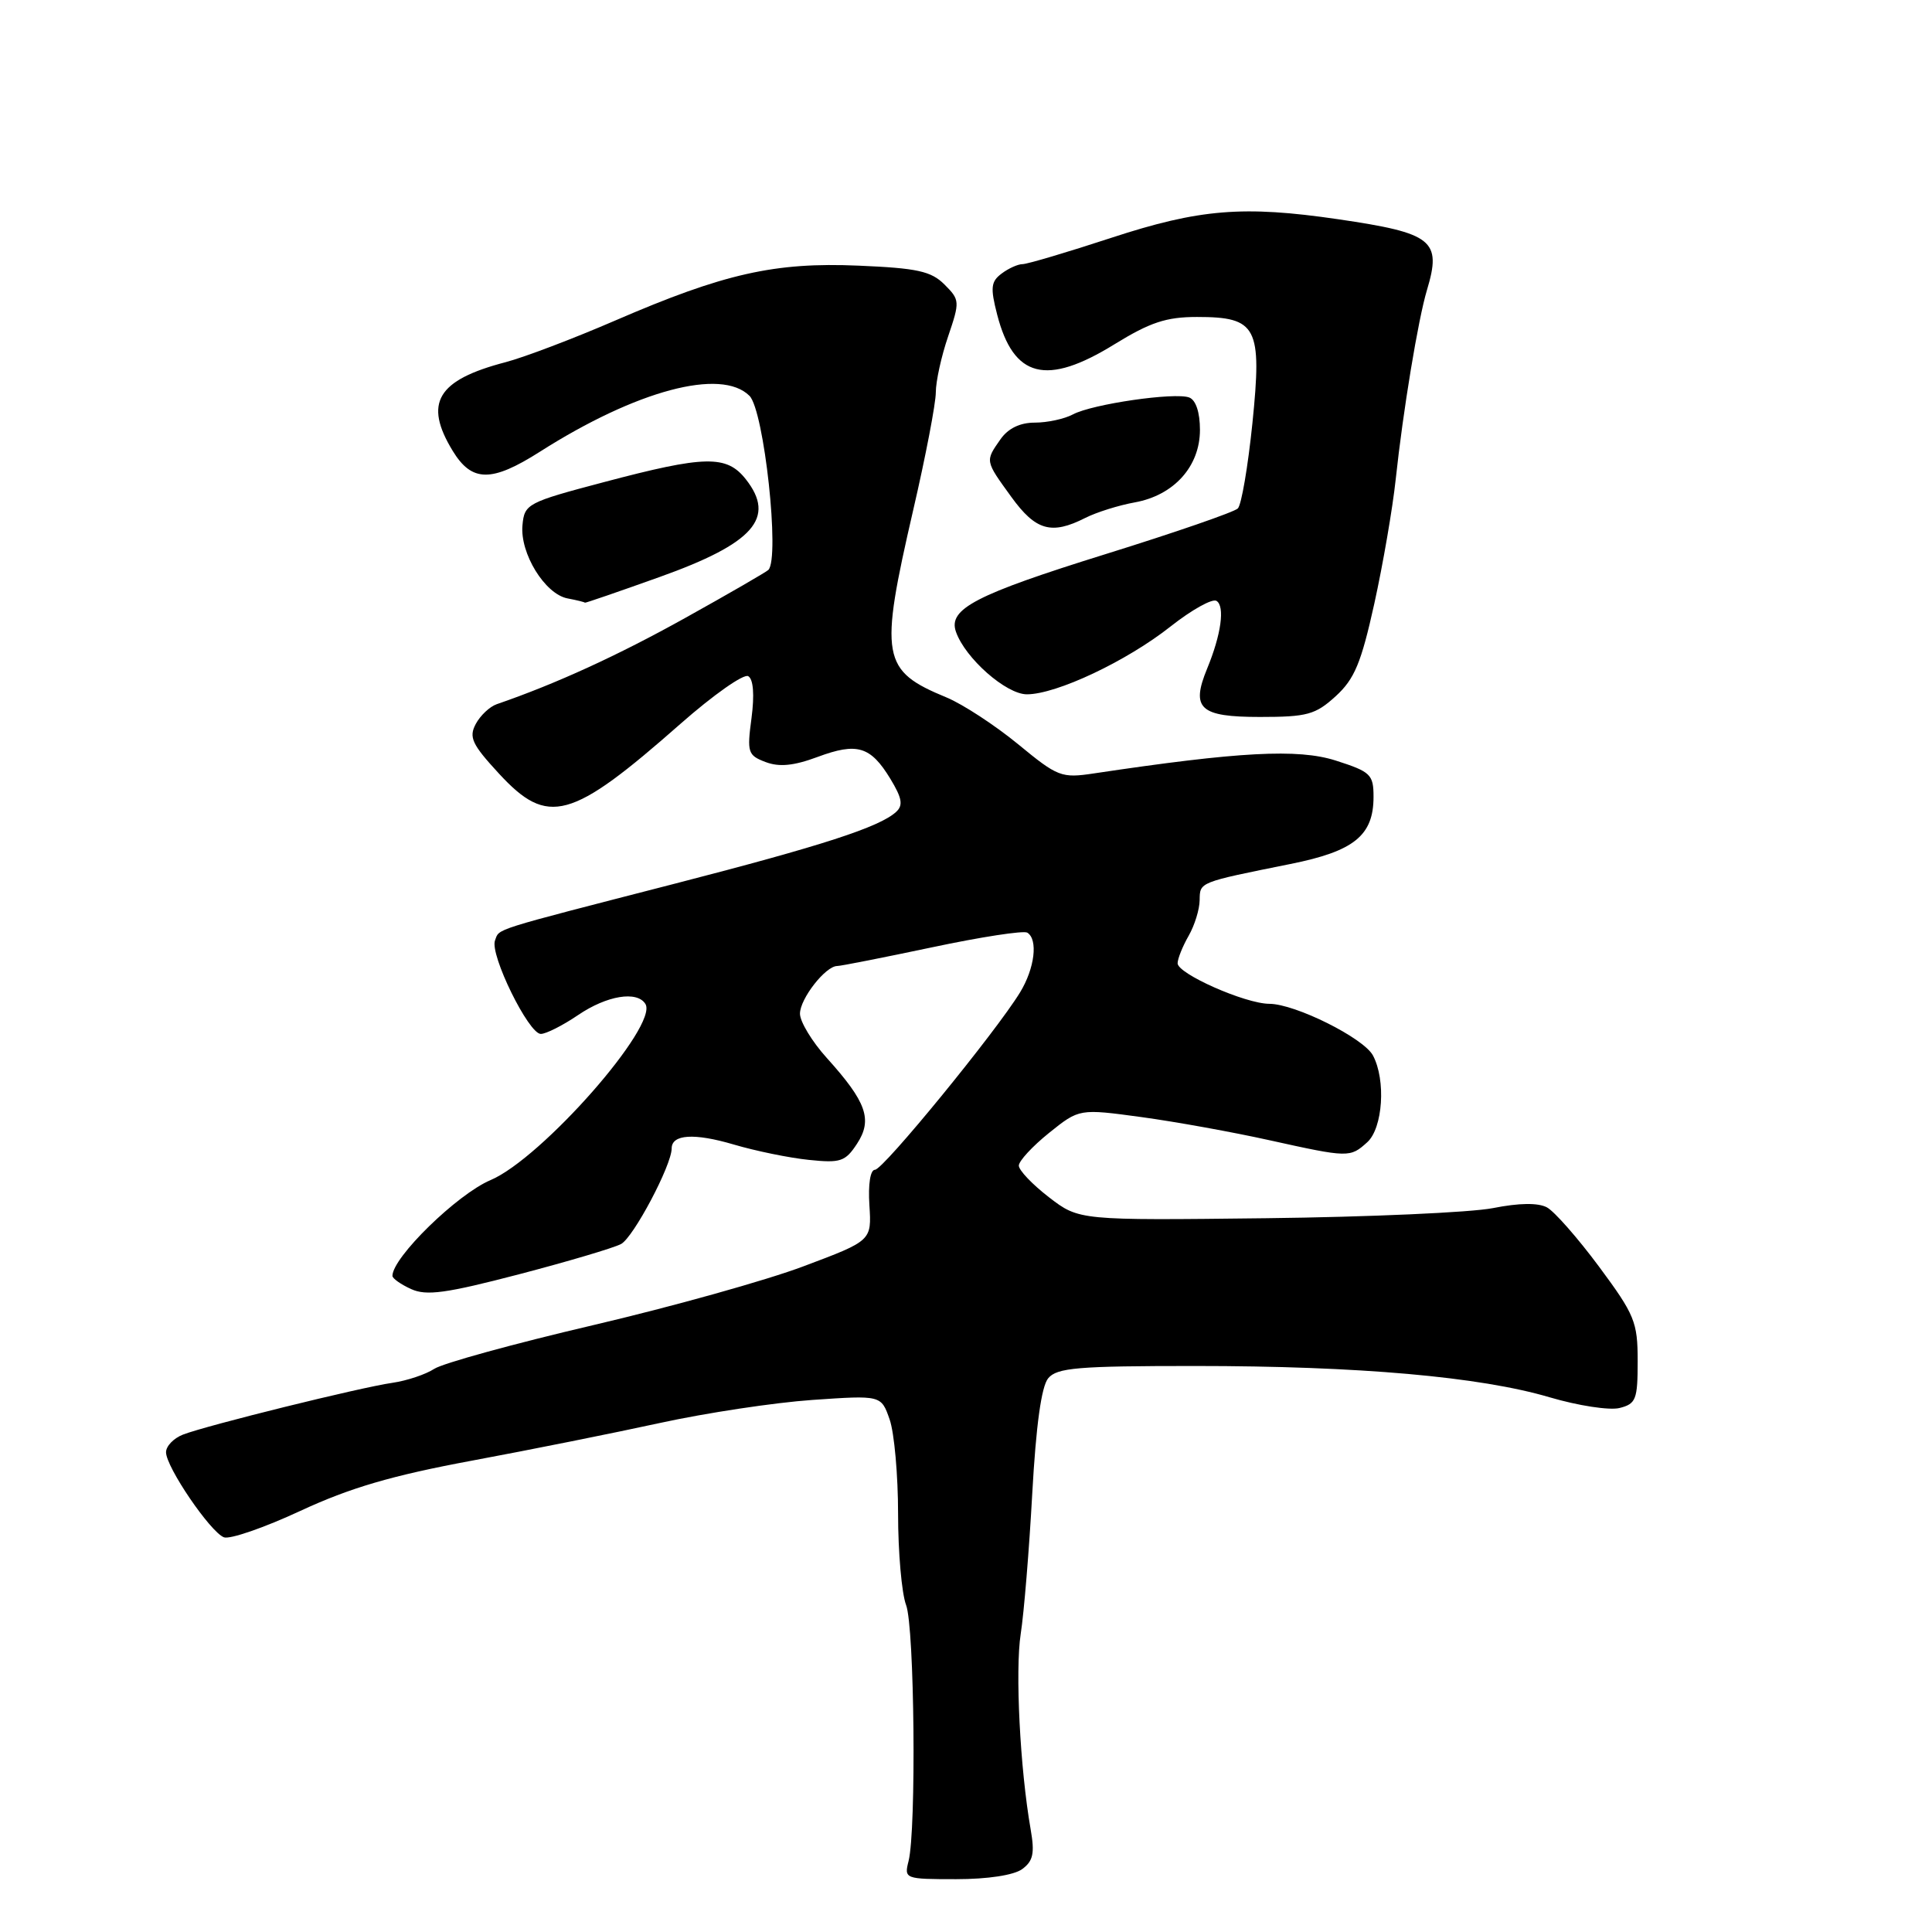 <?xml version="1.0" encoding="UTF-8" standalone="no"?>
<!DOCTYPE svg PUBLIC "-//W3C//DTD SVG 1.1//EN" "http://www.w3.org/Graphics/SVG/1.1/DTD/svg11.dtd" >
<svg xmlns="http://www.w3.org/2000/svg" xmlns:xlink="http://www.w3.org/1999/xlink" version="1.1" viewBox="0 0 256 256">
 <g >
 <path fill="currentColor"
d=" M 135.44 247.67 C 136.90 246.60 137.12 245.57 136.57 242.42 C 135.16 234.37 134.50 221.34 135.25 216.50 C 135.68 213.75 136.37 205.37 136.78 197.88 C 137.28 188.87 137.99 183.72 138.89 182.63 C 140.05 181.23 142.81 181.00 158.33 181.00 C 180.06 181.00 196.09 182.42 205.34 185.15 C 209.10 186.26 213.26 186.90 214.59 186.57 C 216.78 186.02 217.00 185.45 217.00 180.35 C 217.00 175.17 216.61 174.22 211.89 167.85 C 209.07 164.05 205.96 160.51 204.97 159.98 C 203.80 159.36 201.30 159.39 197.83 160.08 C 194.90 160.66 181.36 161.26 167.74 161.42 C 142.98 161.71 142.98 161.71 138.99 158.64 C 136.80 156.95 135.00 155.07 135.00 154.45 C 135.00 153.84 136.80 151.89 139.00 150.12 C 143.01 146.90 143.01 146.90 151.25 148.02 C 155.79 148.64 163.41 150.02 168.18 151.08 C 178.72 153.41 178.89 153.41 181.17 151.35 C 183.24 149.47 183.66 143.10 181.92 139.85 C 180.68 137.54 171.62 133.02 168.19 133.01 C 165.00 133.00 155.99 129.01 156.04 127.63 C 156.05 127.01 156.71 125.38 157.50 124.00 C 158.29 122.62 158.95 120.50 158.96 119.27 C 159.00 116.86 158.79 116.94 171.00 114.48 C 179.43 112.79 182.00 110.71 182.00 105.58 C 182.00 102.62 181.62 102.26 177.00 100.78 C 172.00 99.18 164.18 99.60 144.96 102.48 C 140.64 103.13 140.17 102.95 134.89 98.60 C 131.84 96.10 127.59 93.32 125.43 92.42 C 116.80 88.86 116.49 87.14 121.01 67.56 C 122.66 60.45 124.00 53.44 124.00 51.99 C 124.00 50.54 124.73 47.21 125.63 44.58 C 127.20 39.95 127.19 39.74 125.15 37.70 C 123.38 35.93 121.54 35.53 113.77 35.20 C 102.66 34.72 95.92 36.24 81.50 42.48 C 76.00 44.86 69.47 47.34 67.00 47.99 C 57.91 50.36 56.11 53.39 59.99 59.75 C 62.53 63.91 65.14 63.93 71.55 59.85 C 84.33 51.72 95.57 48.72 99.31 52.45 C 101.25 54.39 103.37 73.96 101.81 75.52 C 101.54 75.79 96.57 78.67 90.76 81.90 C 81.83 86.87 73.69 90.60 65.82 93.31 C 64.89 93.63 63.64 94.81 63.04 95.93 C 62.10 97.69 62.54 98.63 66.10 102.49 C 72.60 109.54 75.64 108.71 90.19 95.89 C 94.53 92.07 98.57 89.23 99.15 89.60 C 99.83 90.01 99.98 92.07 99.58 95.14 C 98.97 99.70 99.09 100.08 101.43 100.97 C 103.24 101.66 105.16 101.48 108.33 100.30 C 113.58 98.35 115.35 98.88 117.98 103.20 C 119.53 105.76 119.70 106.71 118.73 107.59 C 116.53 109.60 108.93 112.06 89.54 117.06 C 64.74 123.45 66.22 122.99 65.59 124.62 C 64.88 126.48 70.04 137.00 71.66 137.00 C 72.35 137.00 74.57 135.88 76.60 134.50 C 80.42 131.91 84.42 131.25 85.52 133.03 C 87.28 135.88 71.79 153.49 65.00 156.37 C 60.58 158.24 52.00 166.62 52.00 169.06 C 52.00 169.40 53.11 170.19 54.48 170.81 C 56.50 171.73 59.11 171.37 68.73 168.86 C 75.20 167.17 81.31 165.36 82.29 164.84 C 83.93 163.97 89.00 154.40 89.00 152.17 C 89.00 150.30 91.99 150.11 97.21 151.65 C 100.12 152.51 104.60 153.43 107.17 153.69 C 111.37 154.13 112.01 153.92 113.56 151.55 C 115.65 148.36 114.82 146.02 109.55 140.18 C 107.60 138.02 106.00 135.38 106.00 134.32 C 106.00 132.34 109.39 128.00 110.94 128.00 C 111.41 128.00 117.07 126.88 123.52 125.52 C 129.97 124.15 135.64 123.28 136.12 123.58 C 137.57 124.47 137.11 128.31 135.16 131.50 C 131.95 136.75 117.03 155.00 115.94 155.00 C 115.32 155.00 115.02 156.91 115.20 159.70 C 115.50 164.40 115.50 164.40 106.50 167.78 C 101.55 169.65 88.97 173.16 78.55 175.60 C 68.12 178.04 58.67 180.64 57.54 181.38 C 56.41 182.12 53.92 182.95 52.00 183.23 C 47.78 183.83 27.41 188.87 24.25 190.09 C 23.01 190.57 22.00 191.62 22.00 192.43 C 22.00 194.39 27.87 203.01 29.67 203.70 C 30.45 204.00 35.01 202.43 39.80 200.20 C 46.39 197.14 51.91 195.52 62.50 193.55 C 70.20 192.12 81.45 189.86 87.50 188.54 C 93.55 187.22 102.61 185.85 107.63 185.50 C 116.76 184.87 116.76 184.87 117.88 188.08 C 118.50 189.85 119.00 195.48 119.00 200.58 C 119.00 205.69 119.48 211.13 120.06 212.67 C 121.18 215.60 121.43 242.43 120.39 246.60 C 119.79 248.96 119.90 249.00 126.70 249.00 C 130.88 249.00 134.34 248.47 135.44 247.67 Z  M 176.99 92.25 C 179.48 89.97 180.36 87.86 182.10 80.00 C 183.25 74.78 184.53 67.35 184.94 63.50 C 185.91 54.42 187.91 42.32 189.08 38.43 C 191.06 31.84 189.86 30.89 177.31 29.05 C 164.74 27.21 158.93 27.69 147.29 31.50 C 141.41 33.43 136.11 35.00 135.49 35.00 C 134.88 35.00 133.63 35.56 132.72 36.25 C 131.30 37.31 131.21 38.12 132.13 41.69 C 134.30 50.09 138.65 51.19 147.67 45.62 C 152.40 42.71 154.53 42.00 158.61 42.00 C 166.57 42.00 167.25 43.31 165.95 56.09 C 165.36 61.81 164.50 66.89 164.02 67.37 C 163.55 67.85 155.69 70.56 146.57 73.40 C 129.26 78.79 125.60 80.69 126.67 83.72 C 127.90 87.23 133.32 92.00 136.07 92.00 C 139.98 92.00 149.31 87.60 155.12 83.00 C 157.91 80.80 160.64 79.28 161.19 79.62 C 162.33 80.32 161.82 84.07 159.95 88.60 C 157.77 93.90 158.98 95.00 166.95 95.00 C 173.21 95.00 174.30 94.70 176.99 92.25 Z  M 87.42 76.45 C 99.87 72.00 102.85 68.62 98.83 63.51 C 96.28 60.27 93.44 60.33 80.00 63.89 C 69.86 66.57 69.49 66.77 69.23 69.59 C 68.88 73.32 72.20 78.71 75.19 79.29 C 76.46 79.53 77.50 79.79 77.50 79.86 C 77.50 79.94 81.97 78.40 87.42 76.45 Z  M 143.80 68.63 C 145.28 67.88 148.24 66.95 150.36 66.57 C 155.56 65.63 159.00 61.80 159.00 56.96 C 159.00 54.65 158.46 53.01 157.58 52.67 C 155.69 51.95 144.73 53.54 142.17 54.91 C 141.05 55.51 138.78 56.00 137.12 56.00 C 135.15 56.00 133.58 56.76 132.56 58.22 C 130.53 61.12 130.51 61.02 134.01 65.85 C 137.24 70.31 139.32 70.90 143.80 68.63 Z "/>
</g>
</svg>